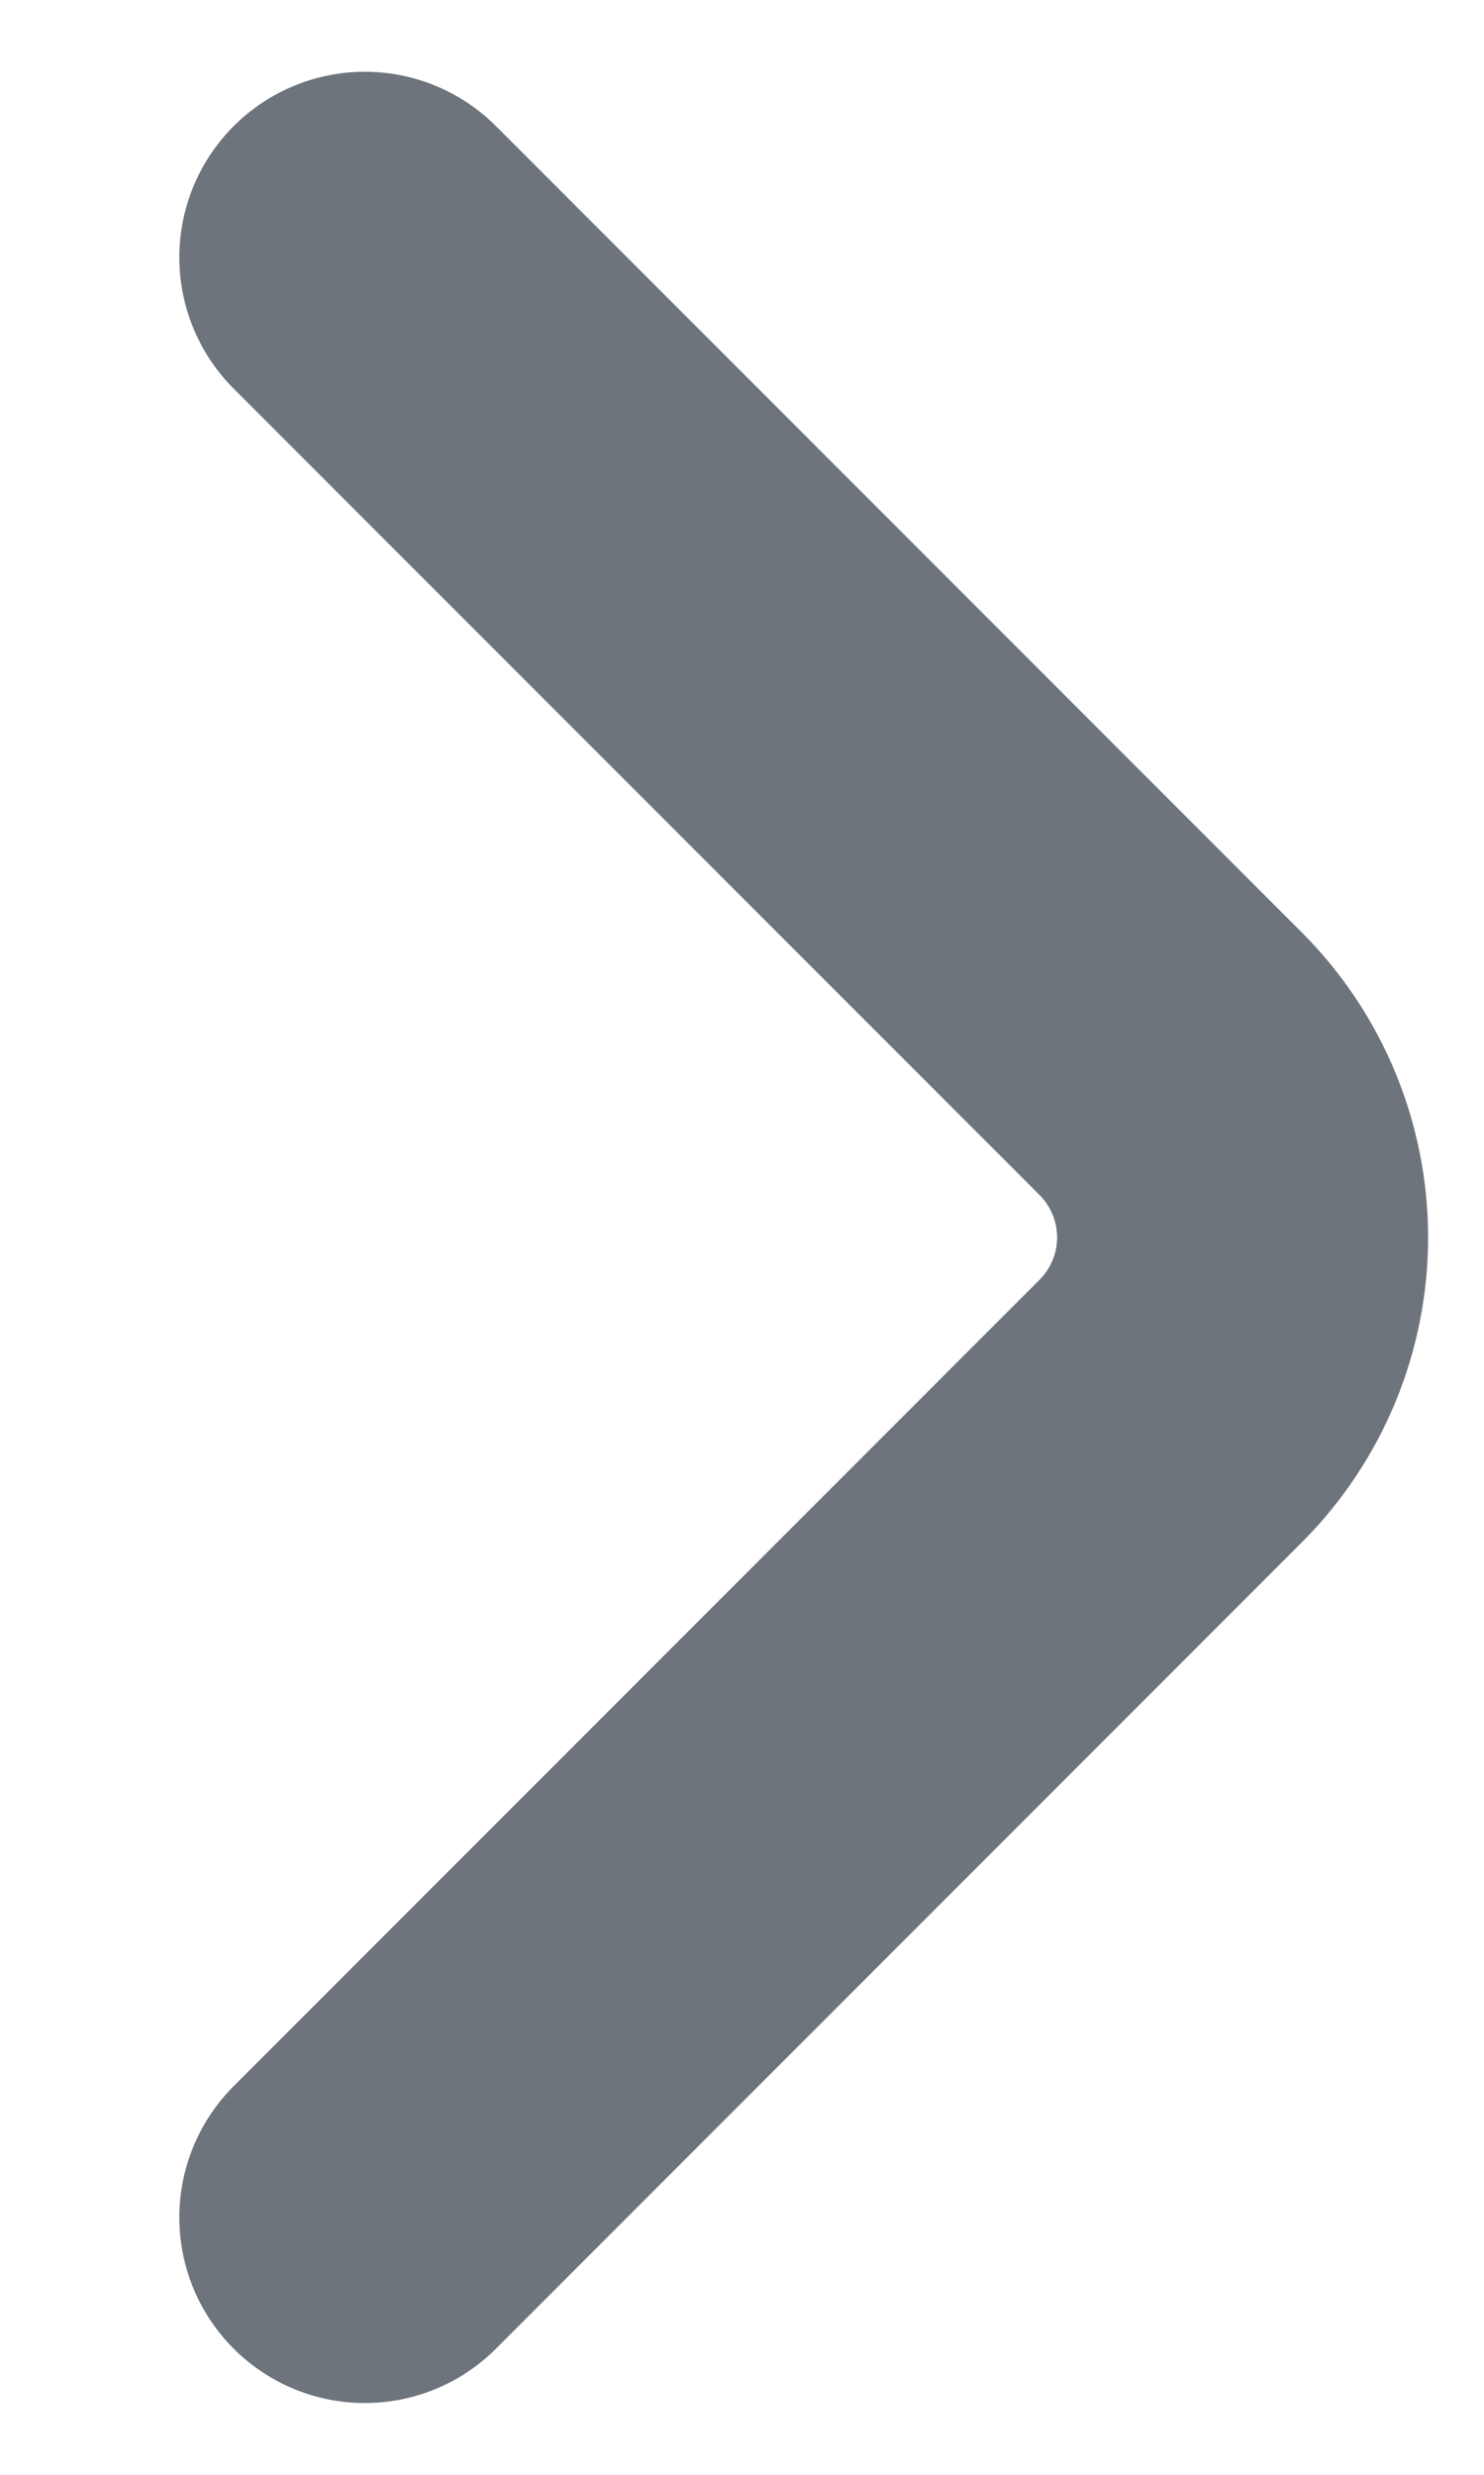 <svg width="6" height="10" viewBox="0 0 6 10" fill="none" xmlns="http://www.w3.org/2000/svg">
<path d="M1.475 1.04L4.735 4.3C4.92 4.486 5.024 4.738 5.024 5C5.024 5.262 4.92 5.514 4.735 5.7L1.475 8.96" stroke="#6E747B" stroke-width="1.5" stroke-linecap="round" stroke-linejoin="round"/>
</svg>
